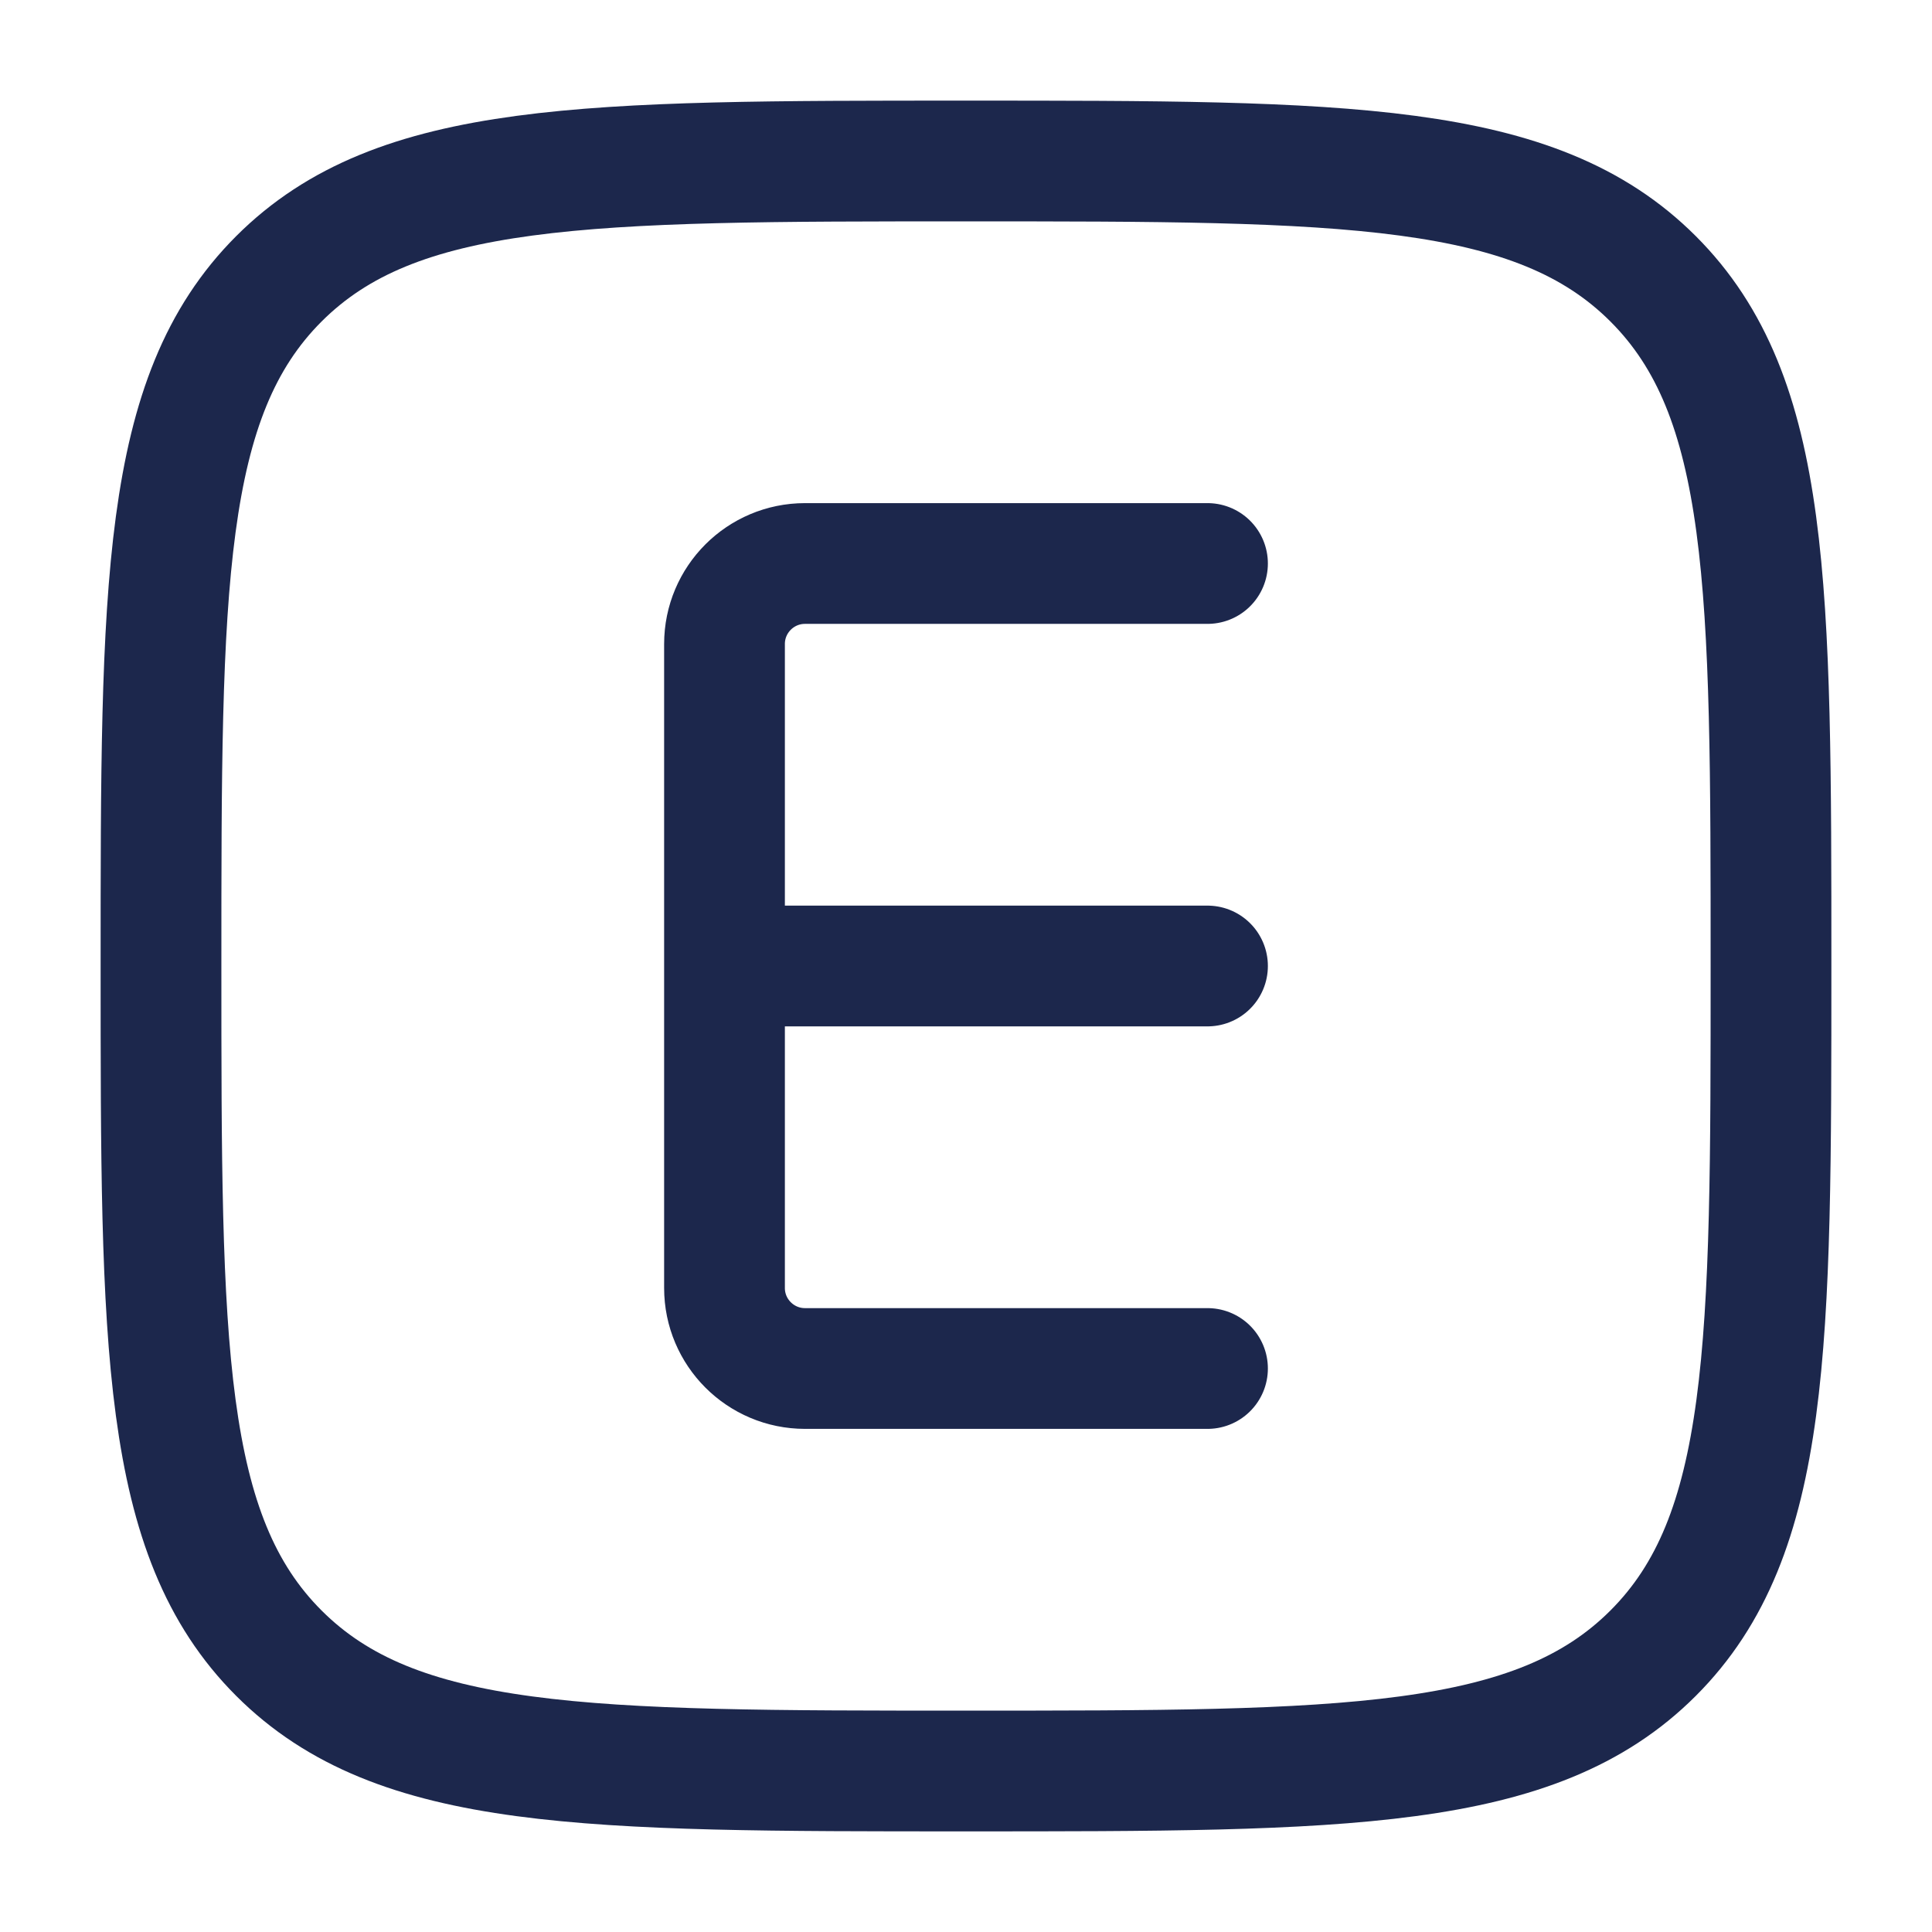 <svg width="12" height="12" viewBox="0 0 12 12" fill="none" xmlns="http://www.w3.org/2000/svg">
<g clip-path="url(#clip0_281_44)">
<path d="M1 6C1 3.643 1 2.464 1.732 1.732C2.464 1 3.643 1 6 1C8.357 1 9.536 1 10.268 1.732C11 2.464 11 3.643 11 6C11 8.357 11 9.536 10.268 10.268C9.536 11 8.357 11 6 11C3.643 11 2.464 11 1.732 10.268C1 9.536 1 8.357 1 6Z" stroke="#1C274C" stroke-width="0.75"/>
<path d="M7.5 3.5H5C4.724 3.5 4.5 3.724 4.5 4V6M7.5 8.5H5C4.724 8.5 4.5 8.276 4.5 8V6M4.5 6H7.5" stroke="#1C274C" stroke-width="0.75" stroke-linecap="round"/>
</g>
<defs>
<clipPath id="clip0_281_44">
<rect width="12" height="12" fill="white"/>
</clipPath>
</defs>
</svg>
